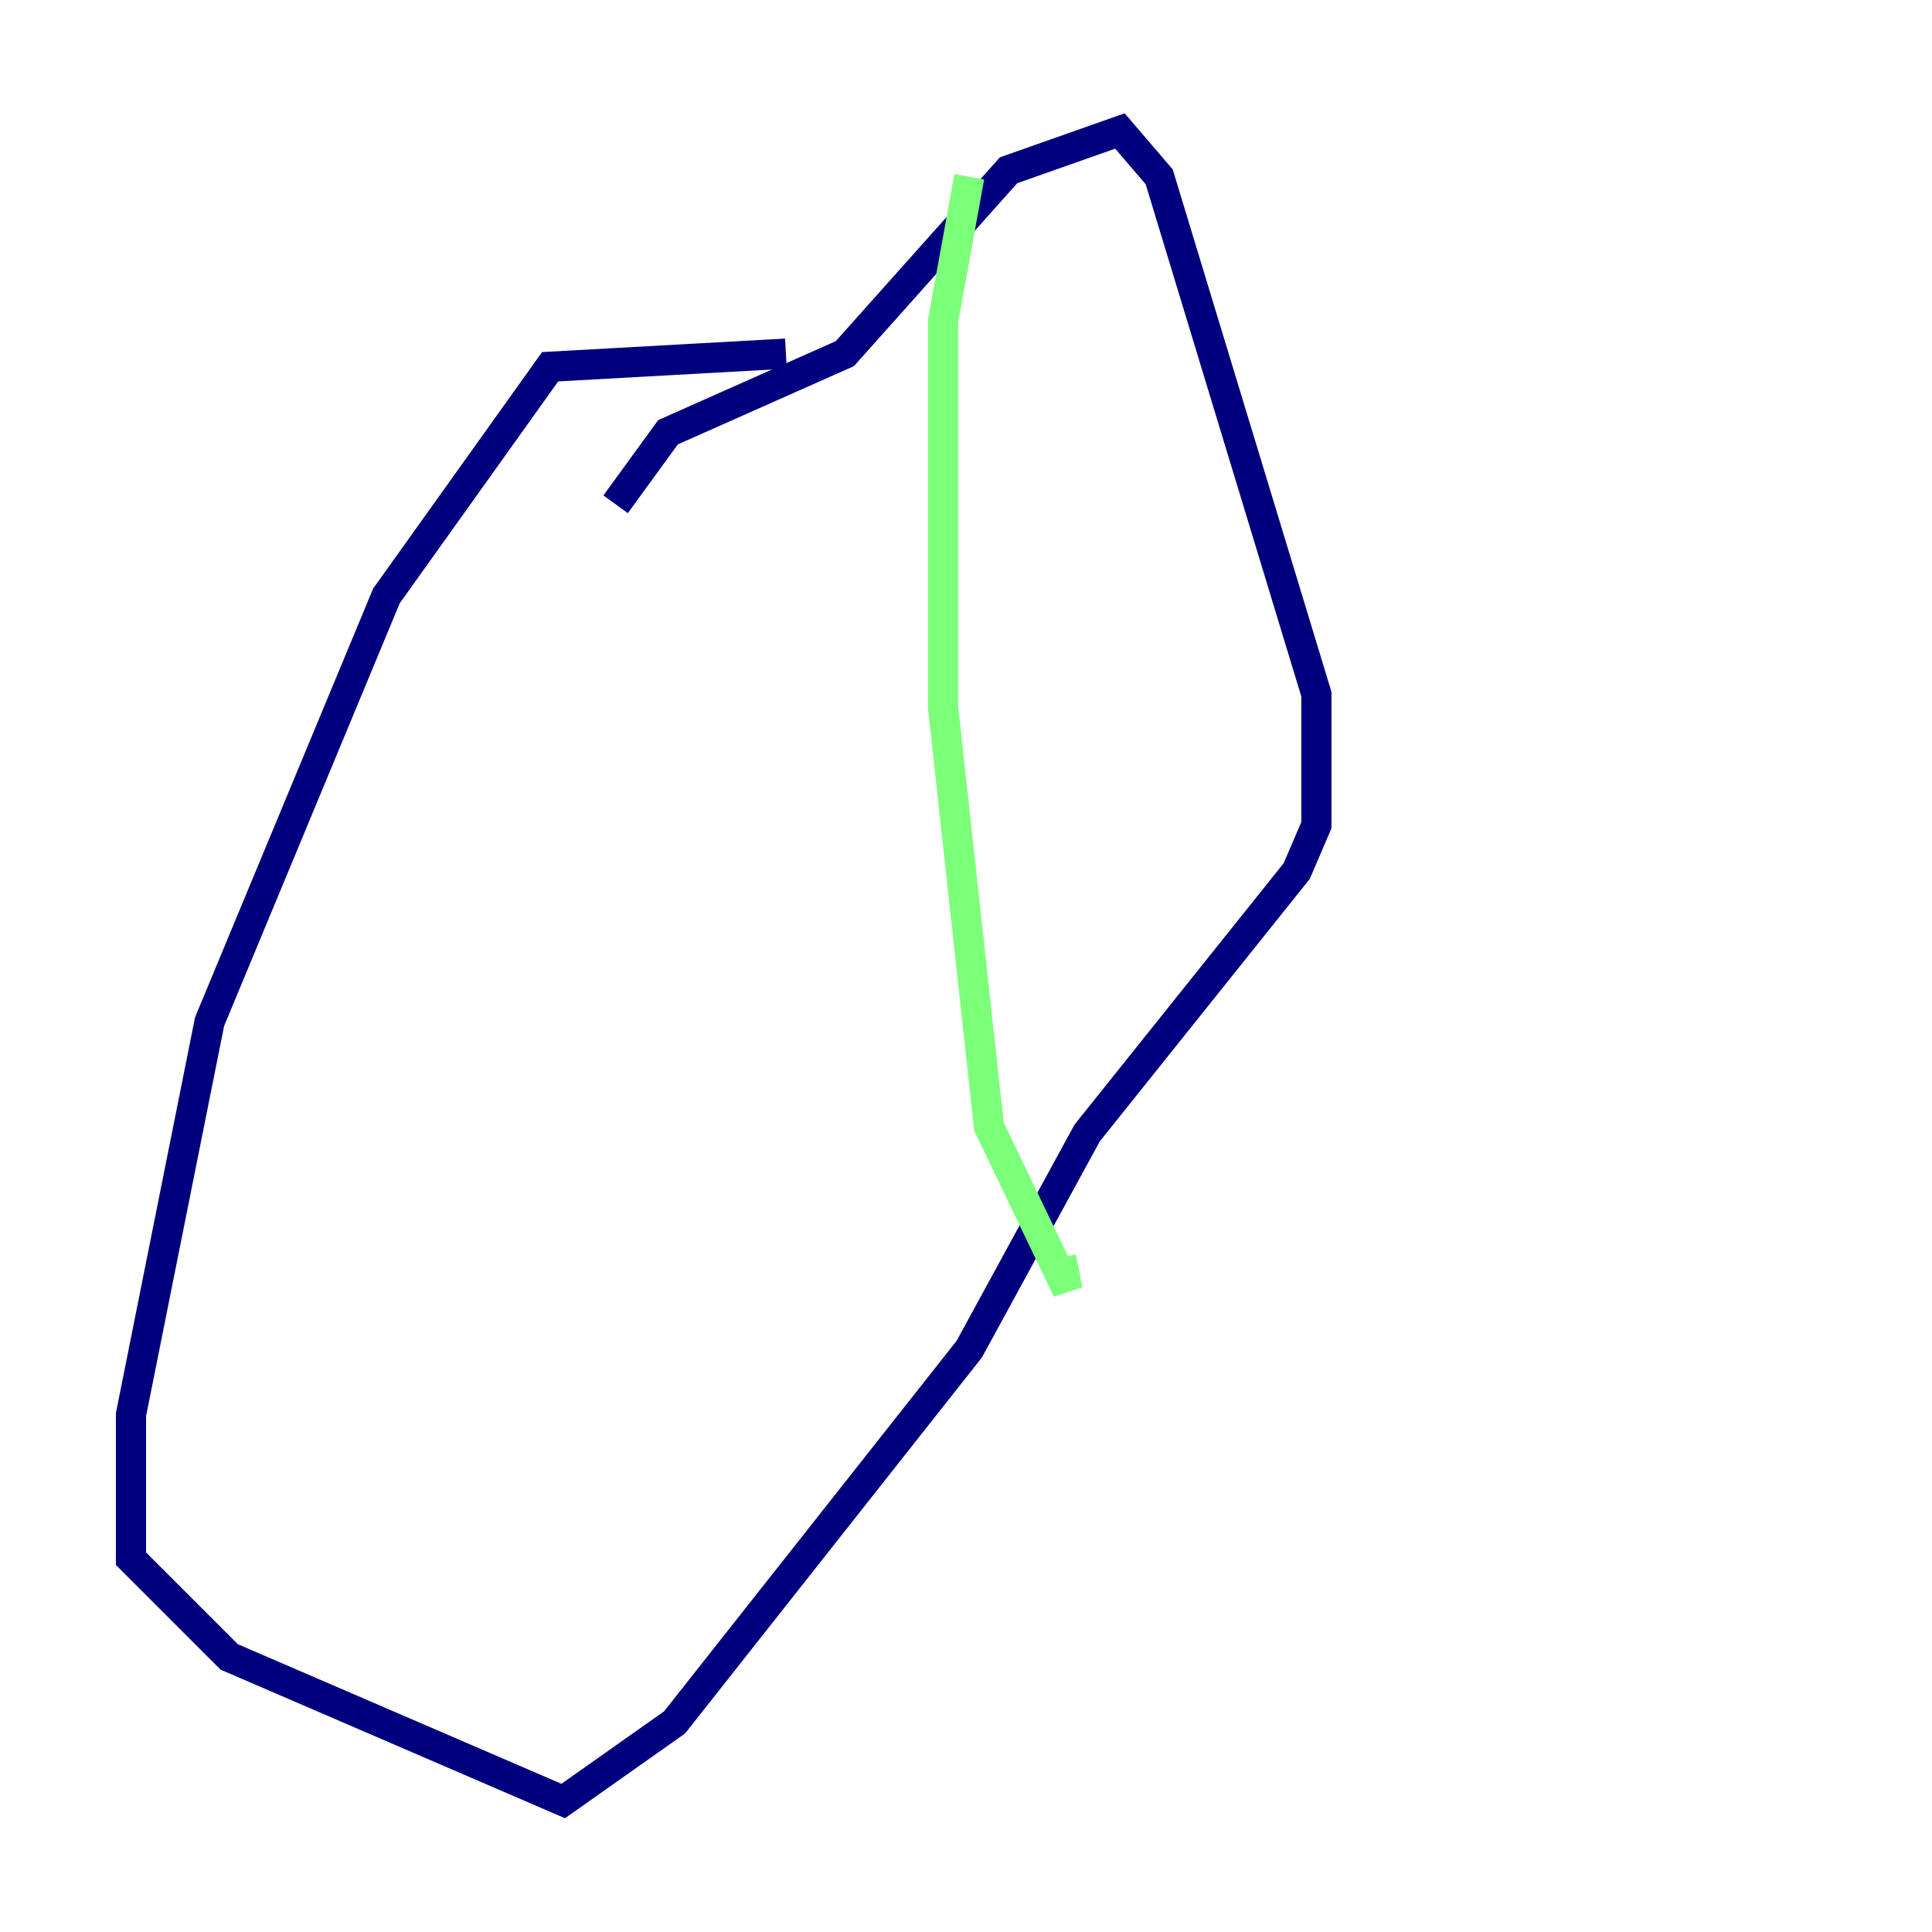 <?xml version="1.0" encoding="utf-8" ?>
<svg baseProfile="tiny" height="128" version="1.2" viewBox="0,0,128,128" width="128" xmlns="http://www.w3.org/2000/svg" xmlns:ev="http://www.w3.org/2001/xml-events" xmlns:xlink="http://www.w3.org/1999/xlink"><defs /><polyline fill="none" points="52.068,23.43 36.447,24.298 25.6,39.485 13.885,67.688 8.678,93.722 8.678,103.268 15.186,109.776 37.315,119.322 44.691,114.115 64.217,89.383 72.027,75.064 85.912,57.709 87.214,54.671 87.214,45.993 76.8,11.715 74.197,8.678 66.82,11.281 55.973,23.43 44.258,28.637 40.786,33.41" stroke="#00007f" stroke-width="2" /><polyline fill="none" points="64.217,11.715 62.481,21.261 62.481,46.861 65.519,74.63 70.725,85.478 70.291,83.308" stroke="#7cff79" stroke-width="2" /><polyline fill="none" points="35.146,34.712 35.146,34.712" stroke="#7f0000" stroke-width="2" /></svg>